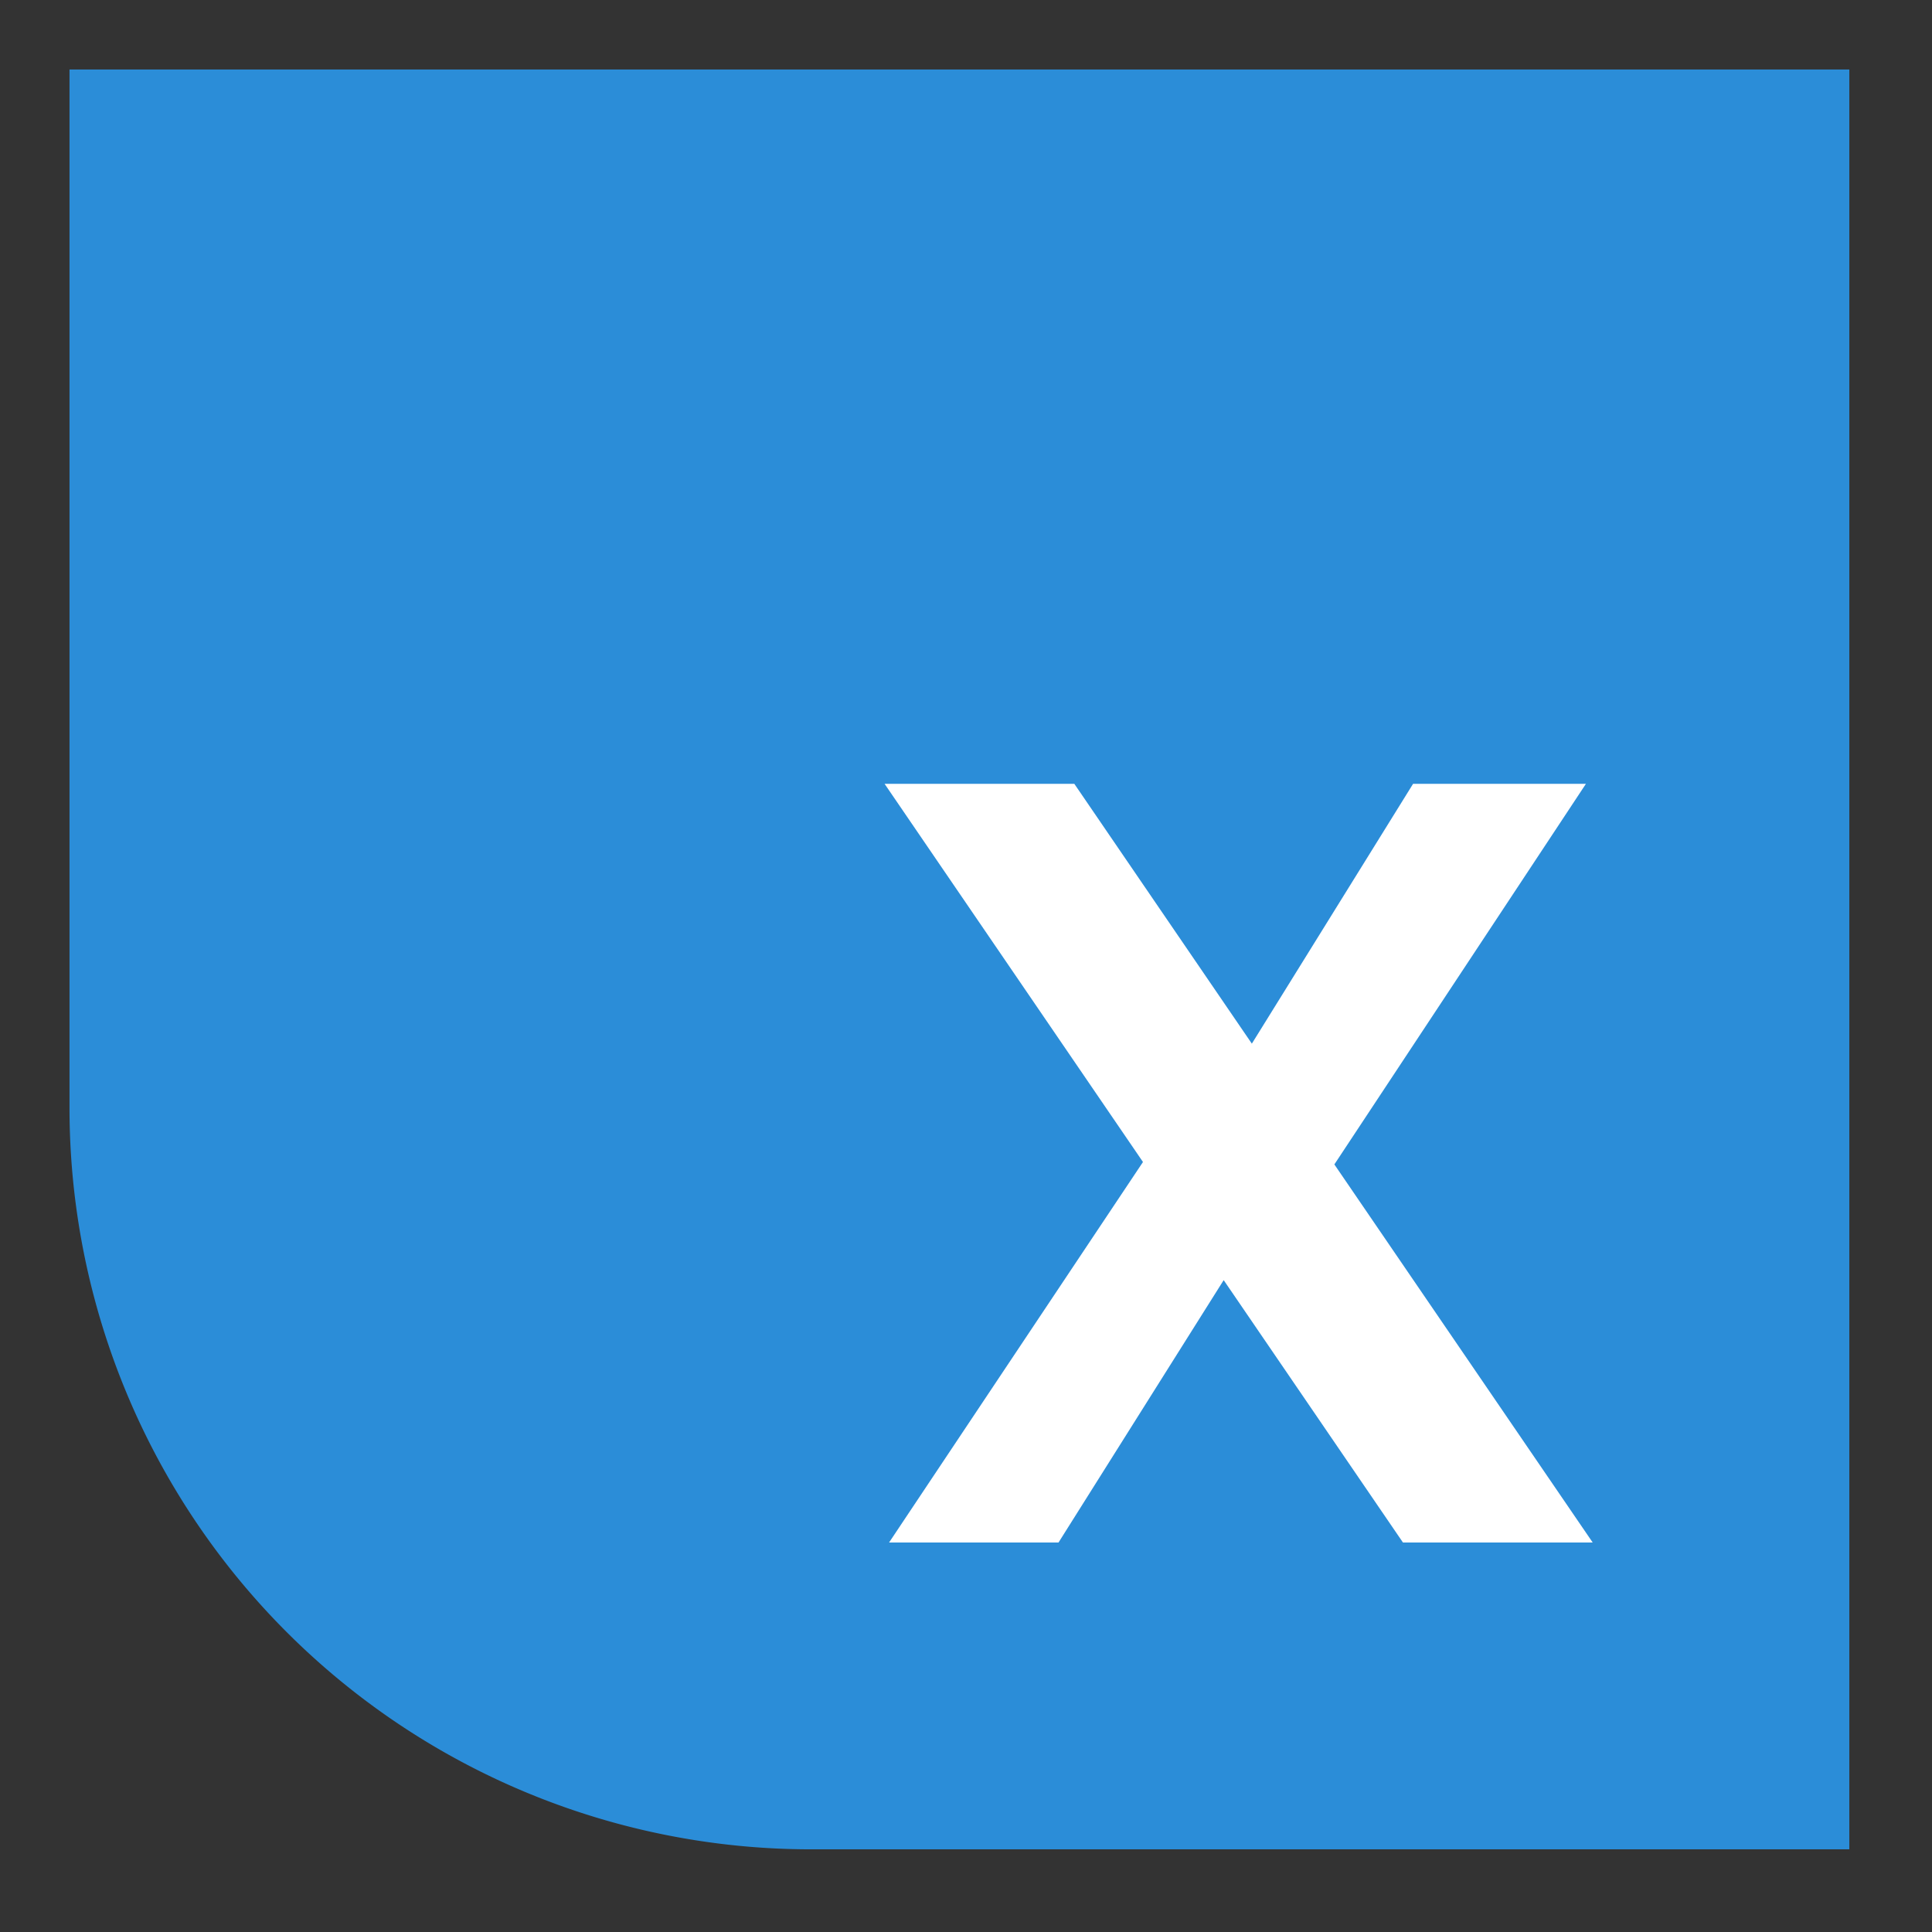 <svg xmlns="http://www.w3.org/2000/svg" width="139" height="139" viewBox="0 0 139 139"><rect x="0" y="0" width="139" height="139" fill="#333333" stroke="none"/><g transform="translate(-10689 15450)"><rect width="139" height="139" transform="translate(10689 -15450)" fill="#fff" opacity="0"/><g transform="translate(10697.999 -15455.085)"><path d="M0,0H128.052V128.052h-74.7A53.355,53.355,0,0,1,0,74.7Z" transform="translate(-3.999 10.085)" fill="#2b8dd8"/><path d="M51.324,36.576H37.673L.378-18.009H14.029ZM25.4,2.941l13-20.95H50.836L31.417,11.37Zm2.275,10.148L12.891,36.576H.7L21.341,5.642Z" transform="translate(54.266 79.488)" fill="#fff"/></g></g></svg>